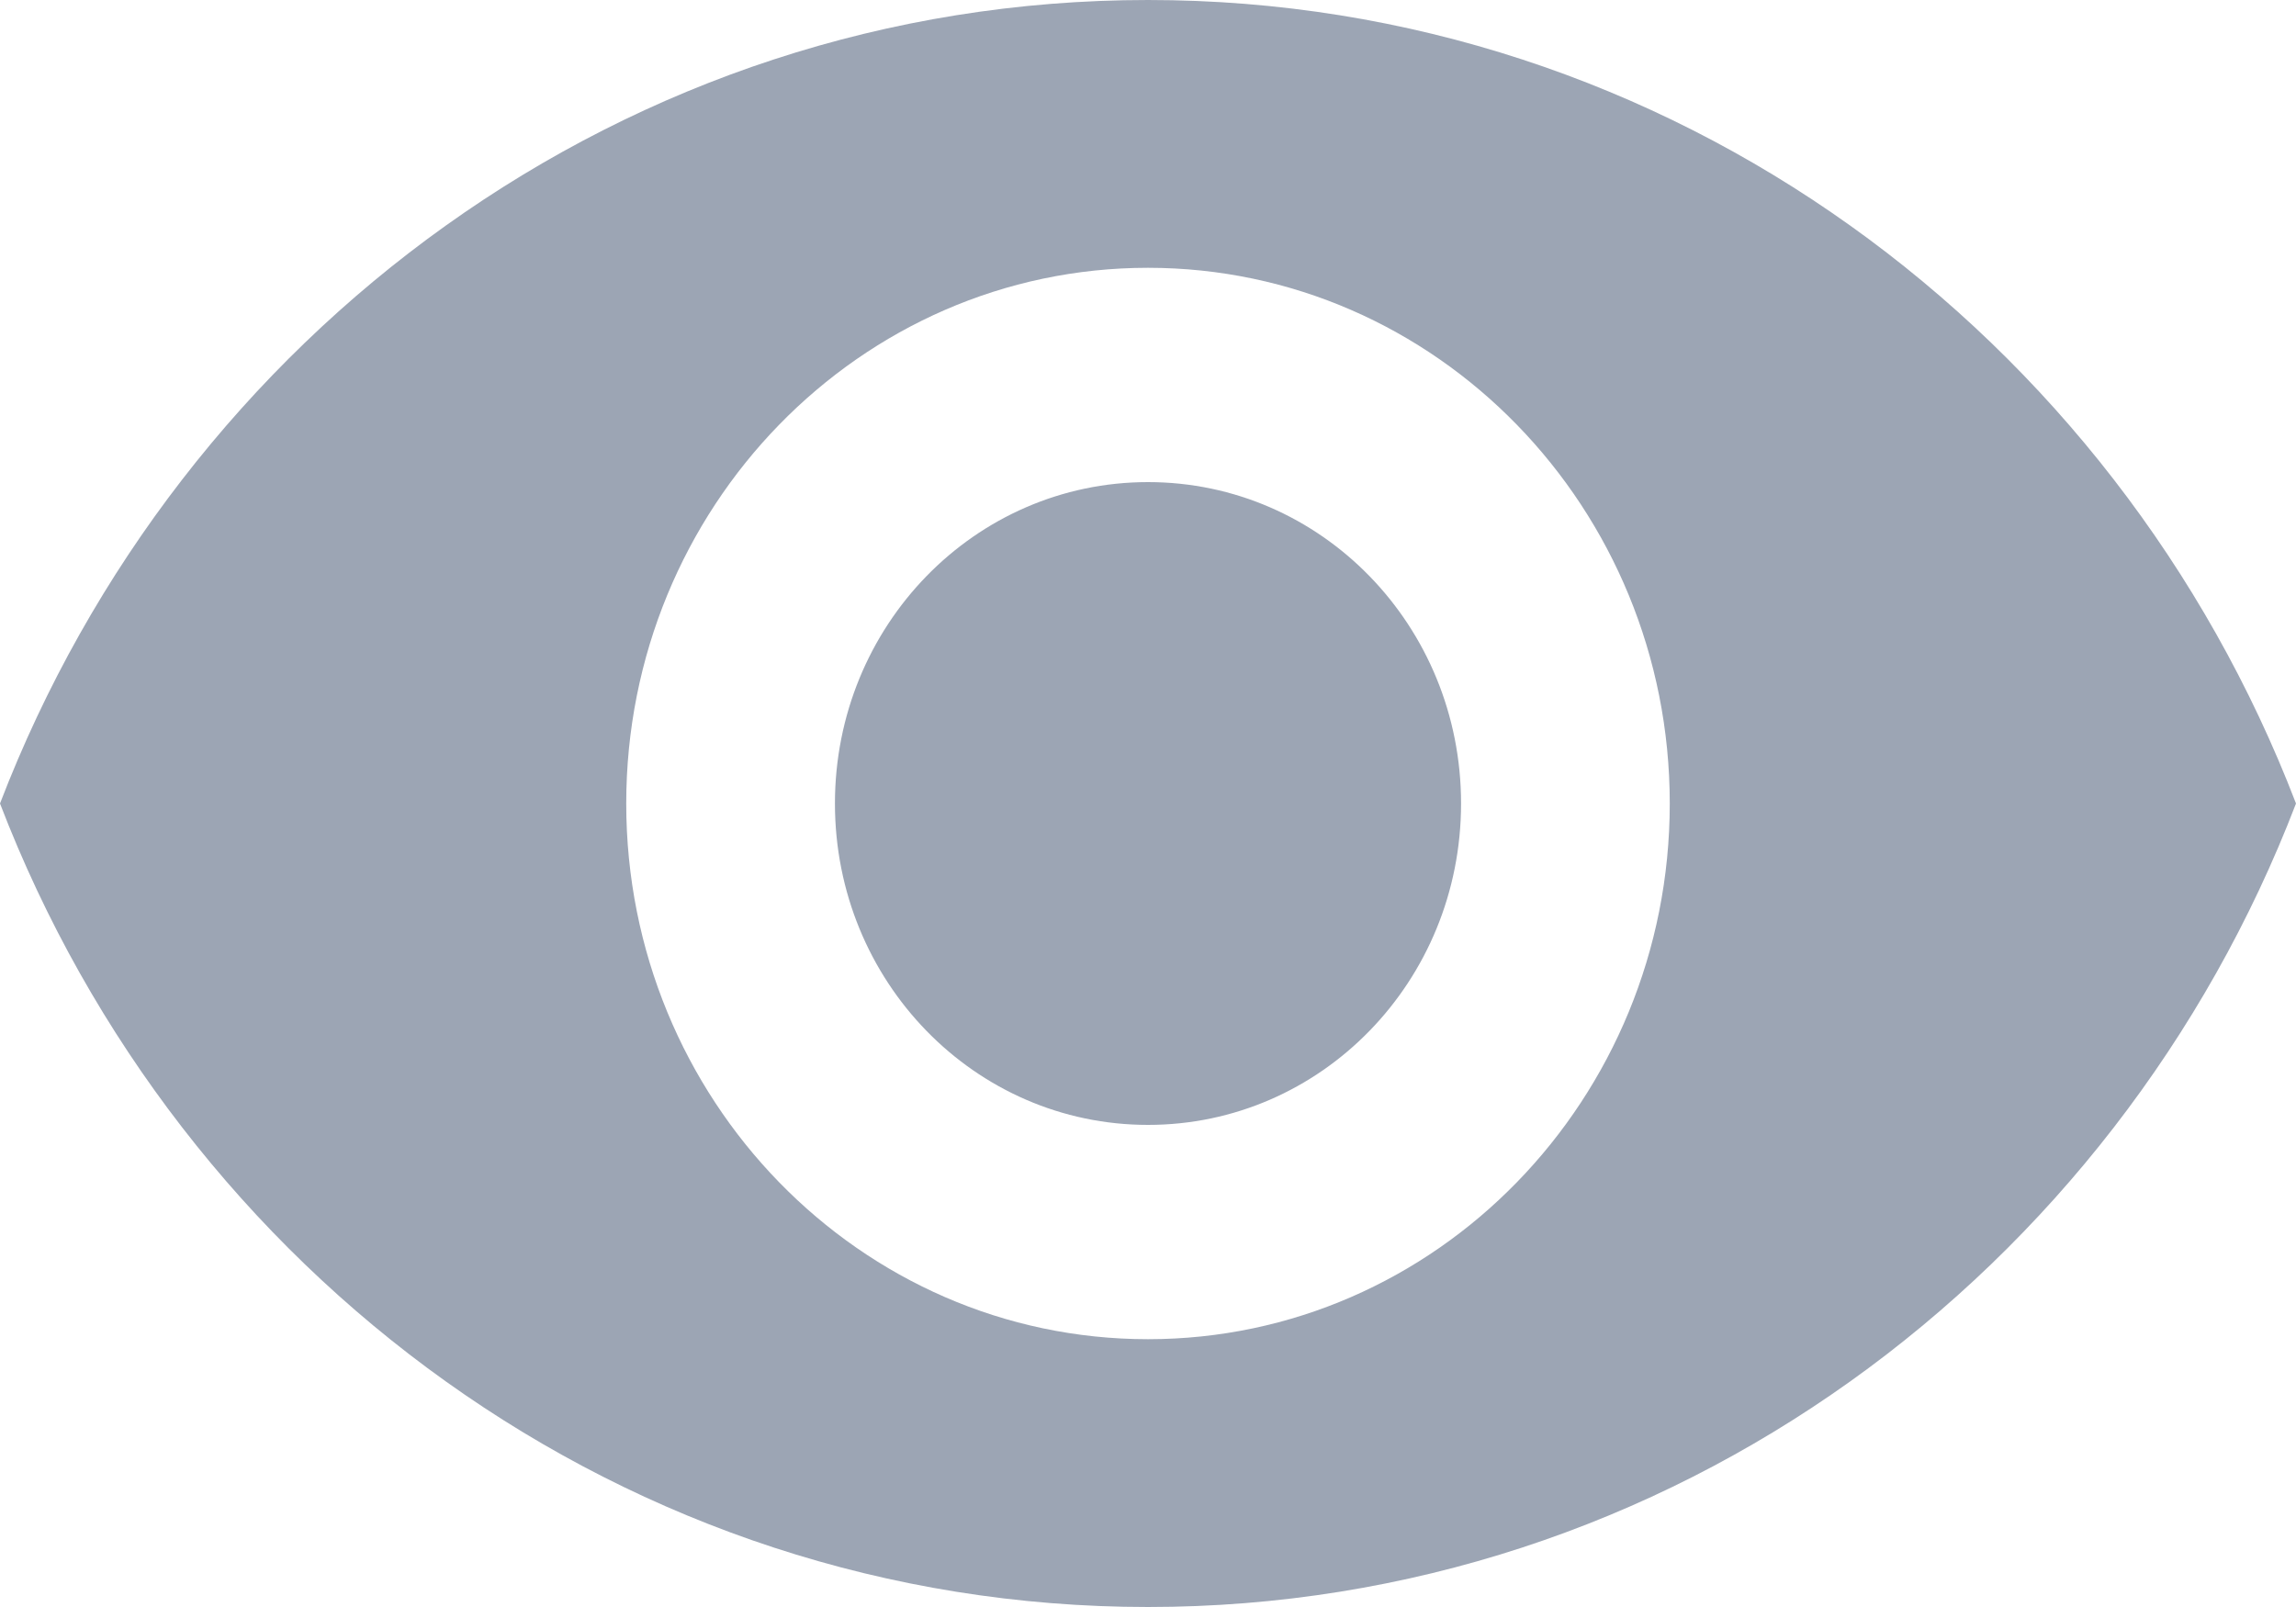 <svg xmlns="http://www.w3.org/2000/svg" width="20" height="14" viewBox="0 0 20 14">
  <path fill="rgb(156,165,180)" fill-rule="evenodd" d="M10 0C5.455 0 1.573 2.903 0 7c1.573 4.097 5.455 7 10 7s8.427-2.903 10-7c-1.573-4.097-5.455-7-10-7zm0 11.667C7.491 11.667 5.455 9.576 5.455 7c0-2.576 2.036-4.667 4.545-4.667 2.509 0 4.545 2.091 4.545 4.667 0 2.576-2.036 4.667-4.545 4.667zM7.273 7c0-1.549 1.218-2.8 2.727-2.8 1.509 0 2.727 1.251 2.727 2.8 0 1.549-1.218 2.8-2.727 2.8-1.509 0-2.727-1.251-2.727-2.8z"/>
</svg>
